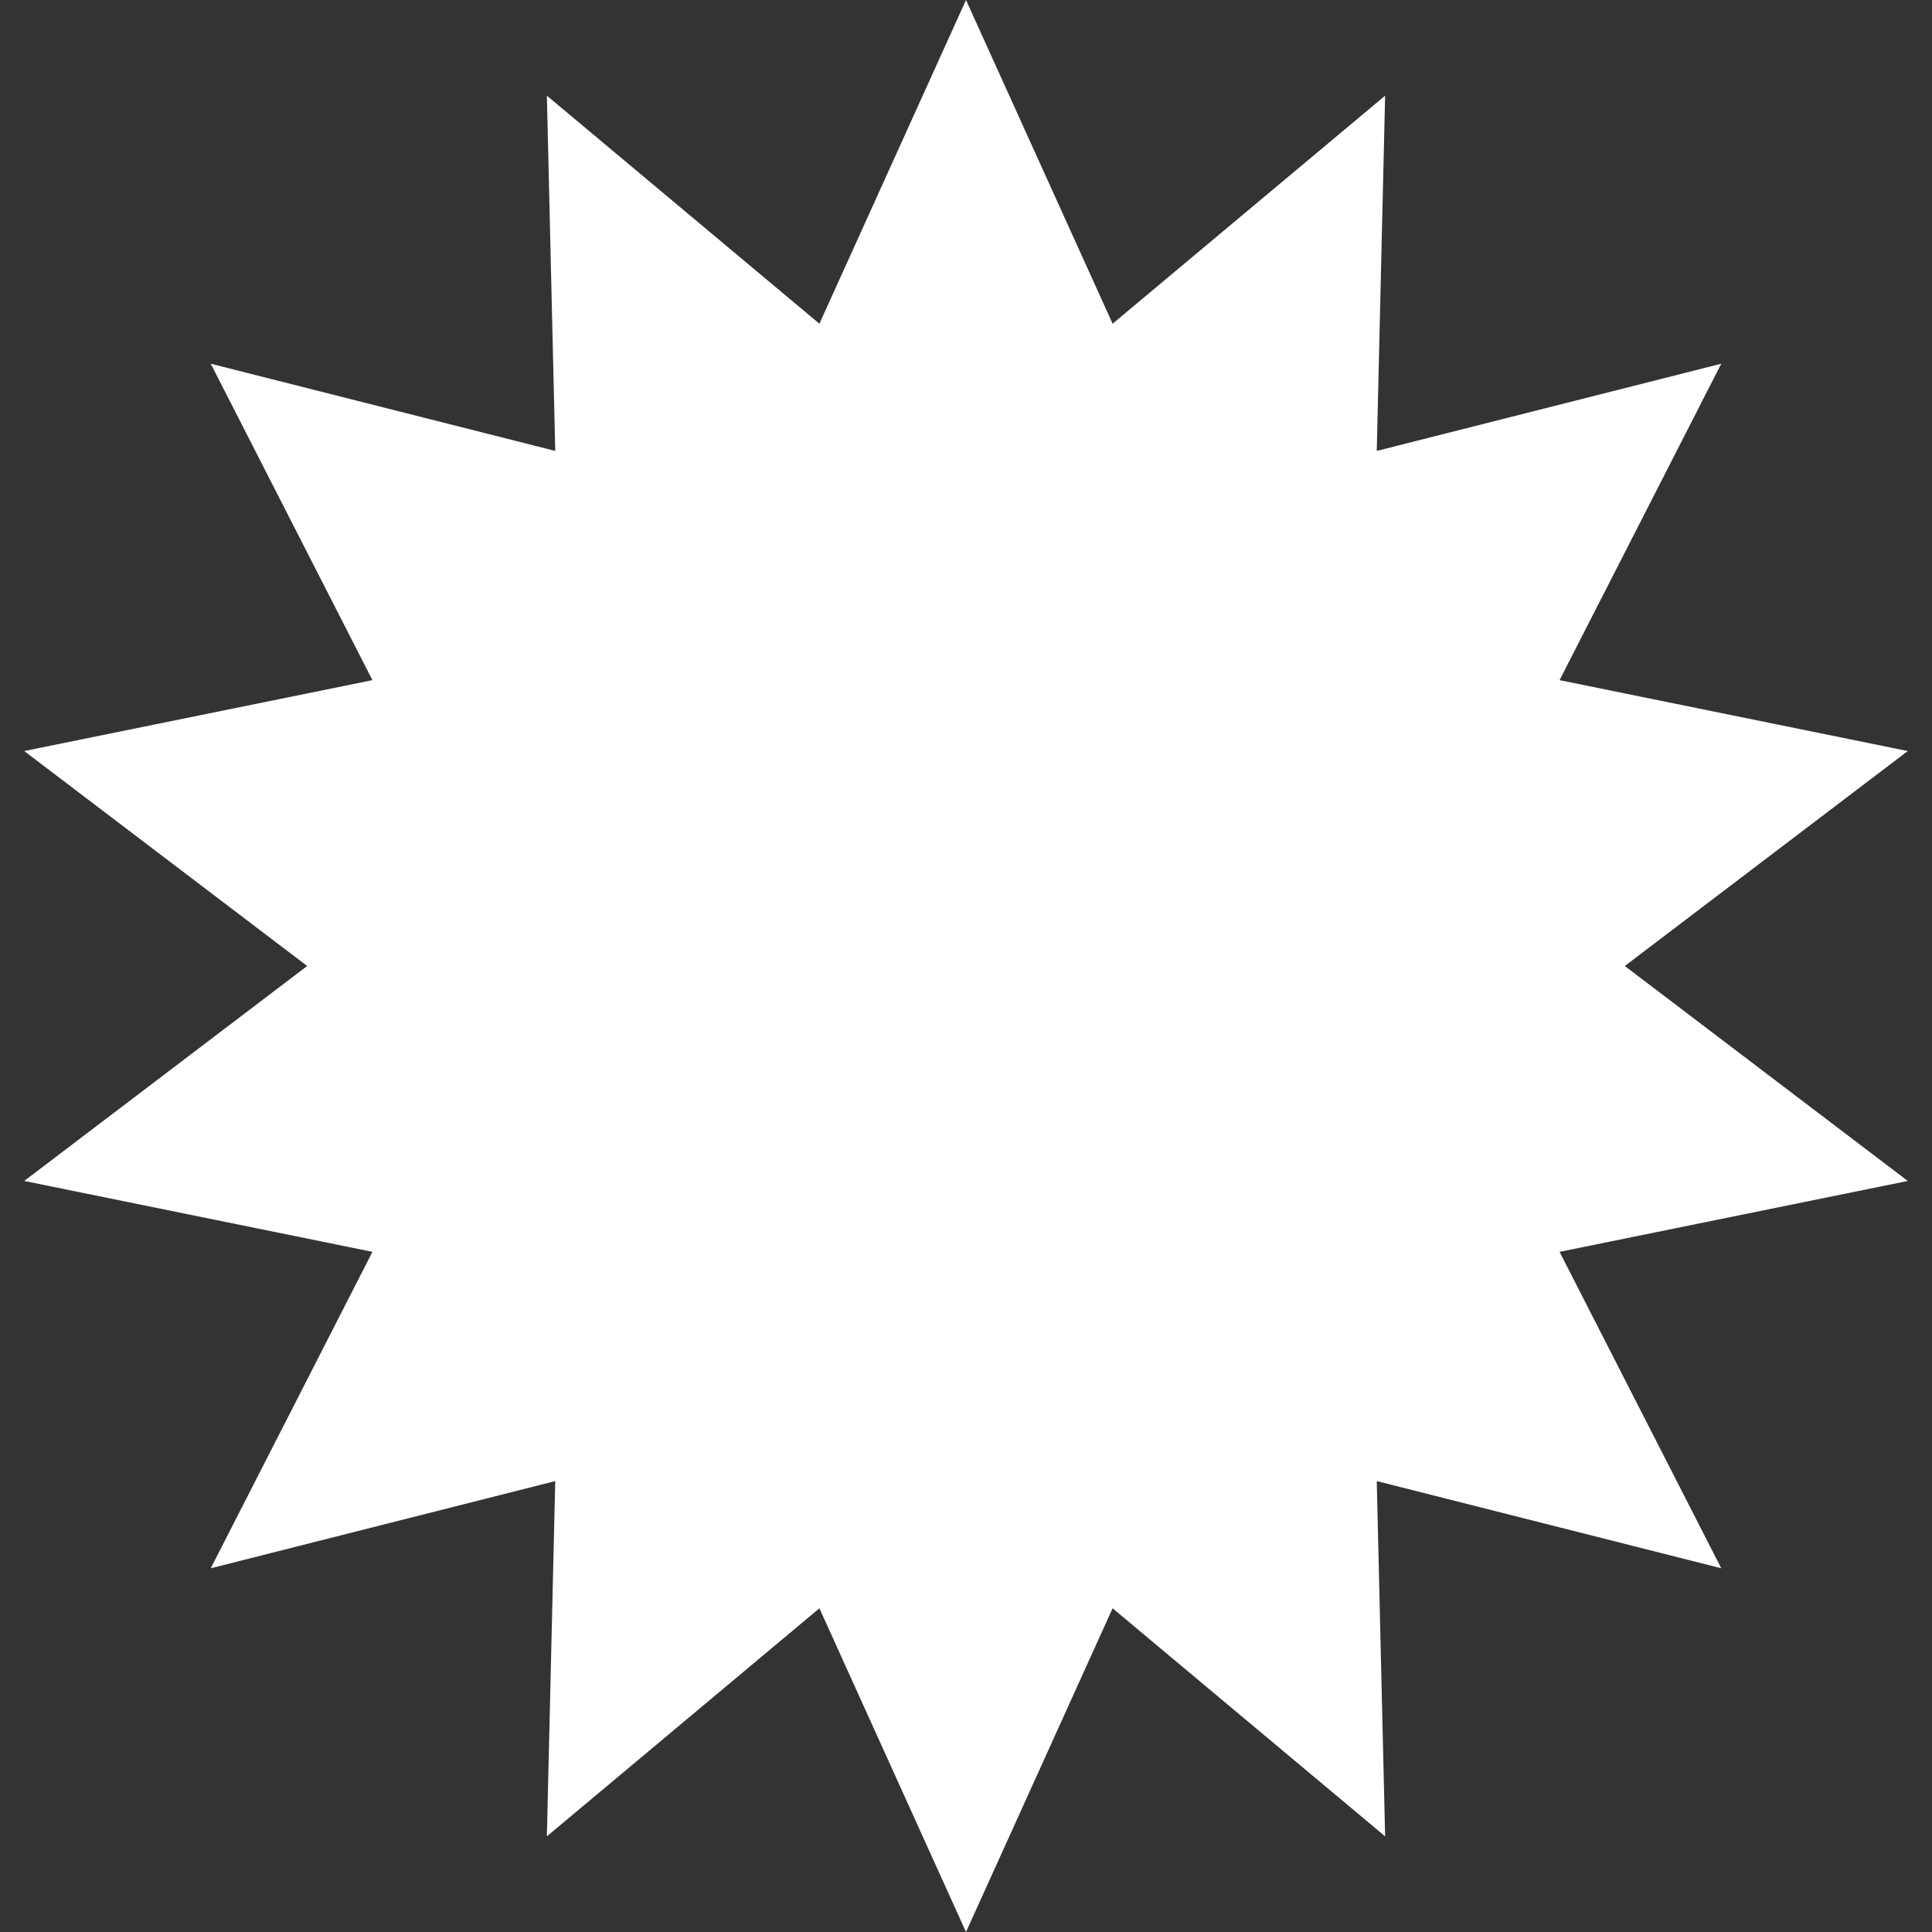 <svg width="112" height="112" viewBox="0 0 112 112" fill="none" xmlns="http://www.w3.org/2000/svg">
<rect x="0" y="0" width="112" height="112" fill="#333333" stroke="none"/>
<path d="M56 0L64.499 18.766L80.297 5.546L79.812 26.14L99.783 21.085L90.41 39.429L110.596 43.539L94.192 56L110.596 68.461L90.41 72.571L99.783 90.915L79.812 85.86L80.297 106.454L64.499 93.234L56 112L47.502 93.234L31.703 106.454L32.188 85.86L12.217 90.915L21.59 72.571L1.404 68.461L17.808 56L1.404 43.539L21.59 39.429L12.217 21.085L32.188 26.14L31.703 5.546L47.502 18.766L56 0Z" fill="white"/>
</svg>

